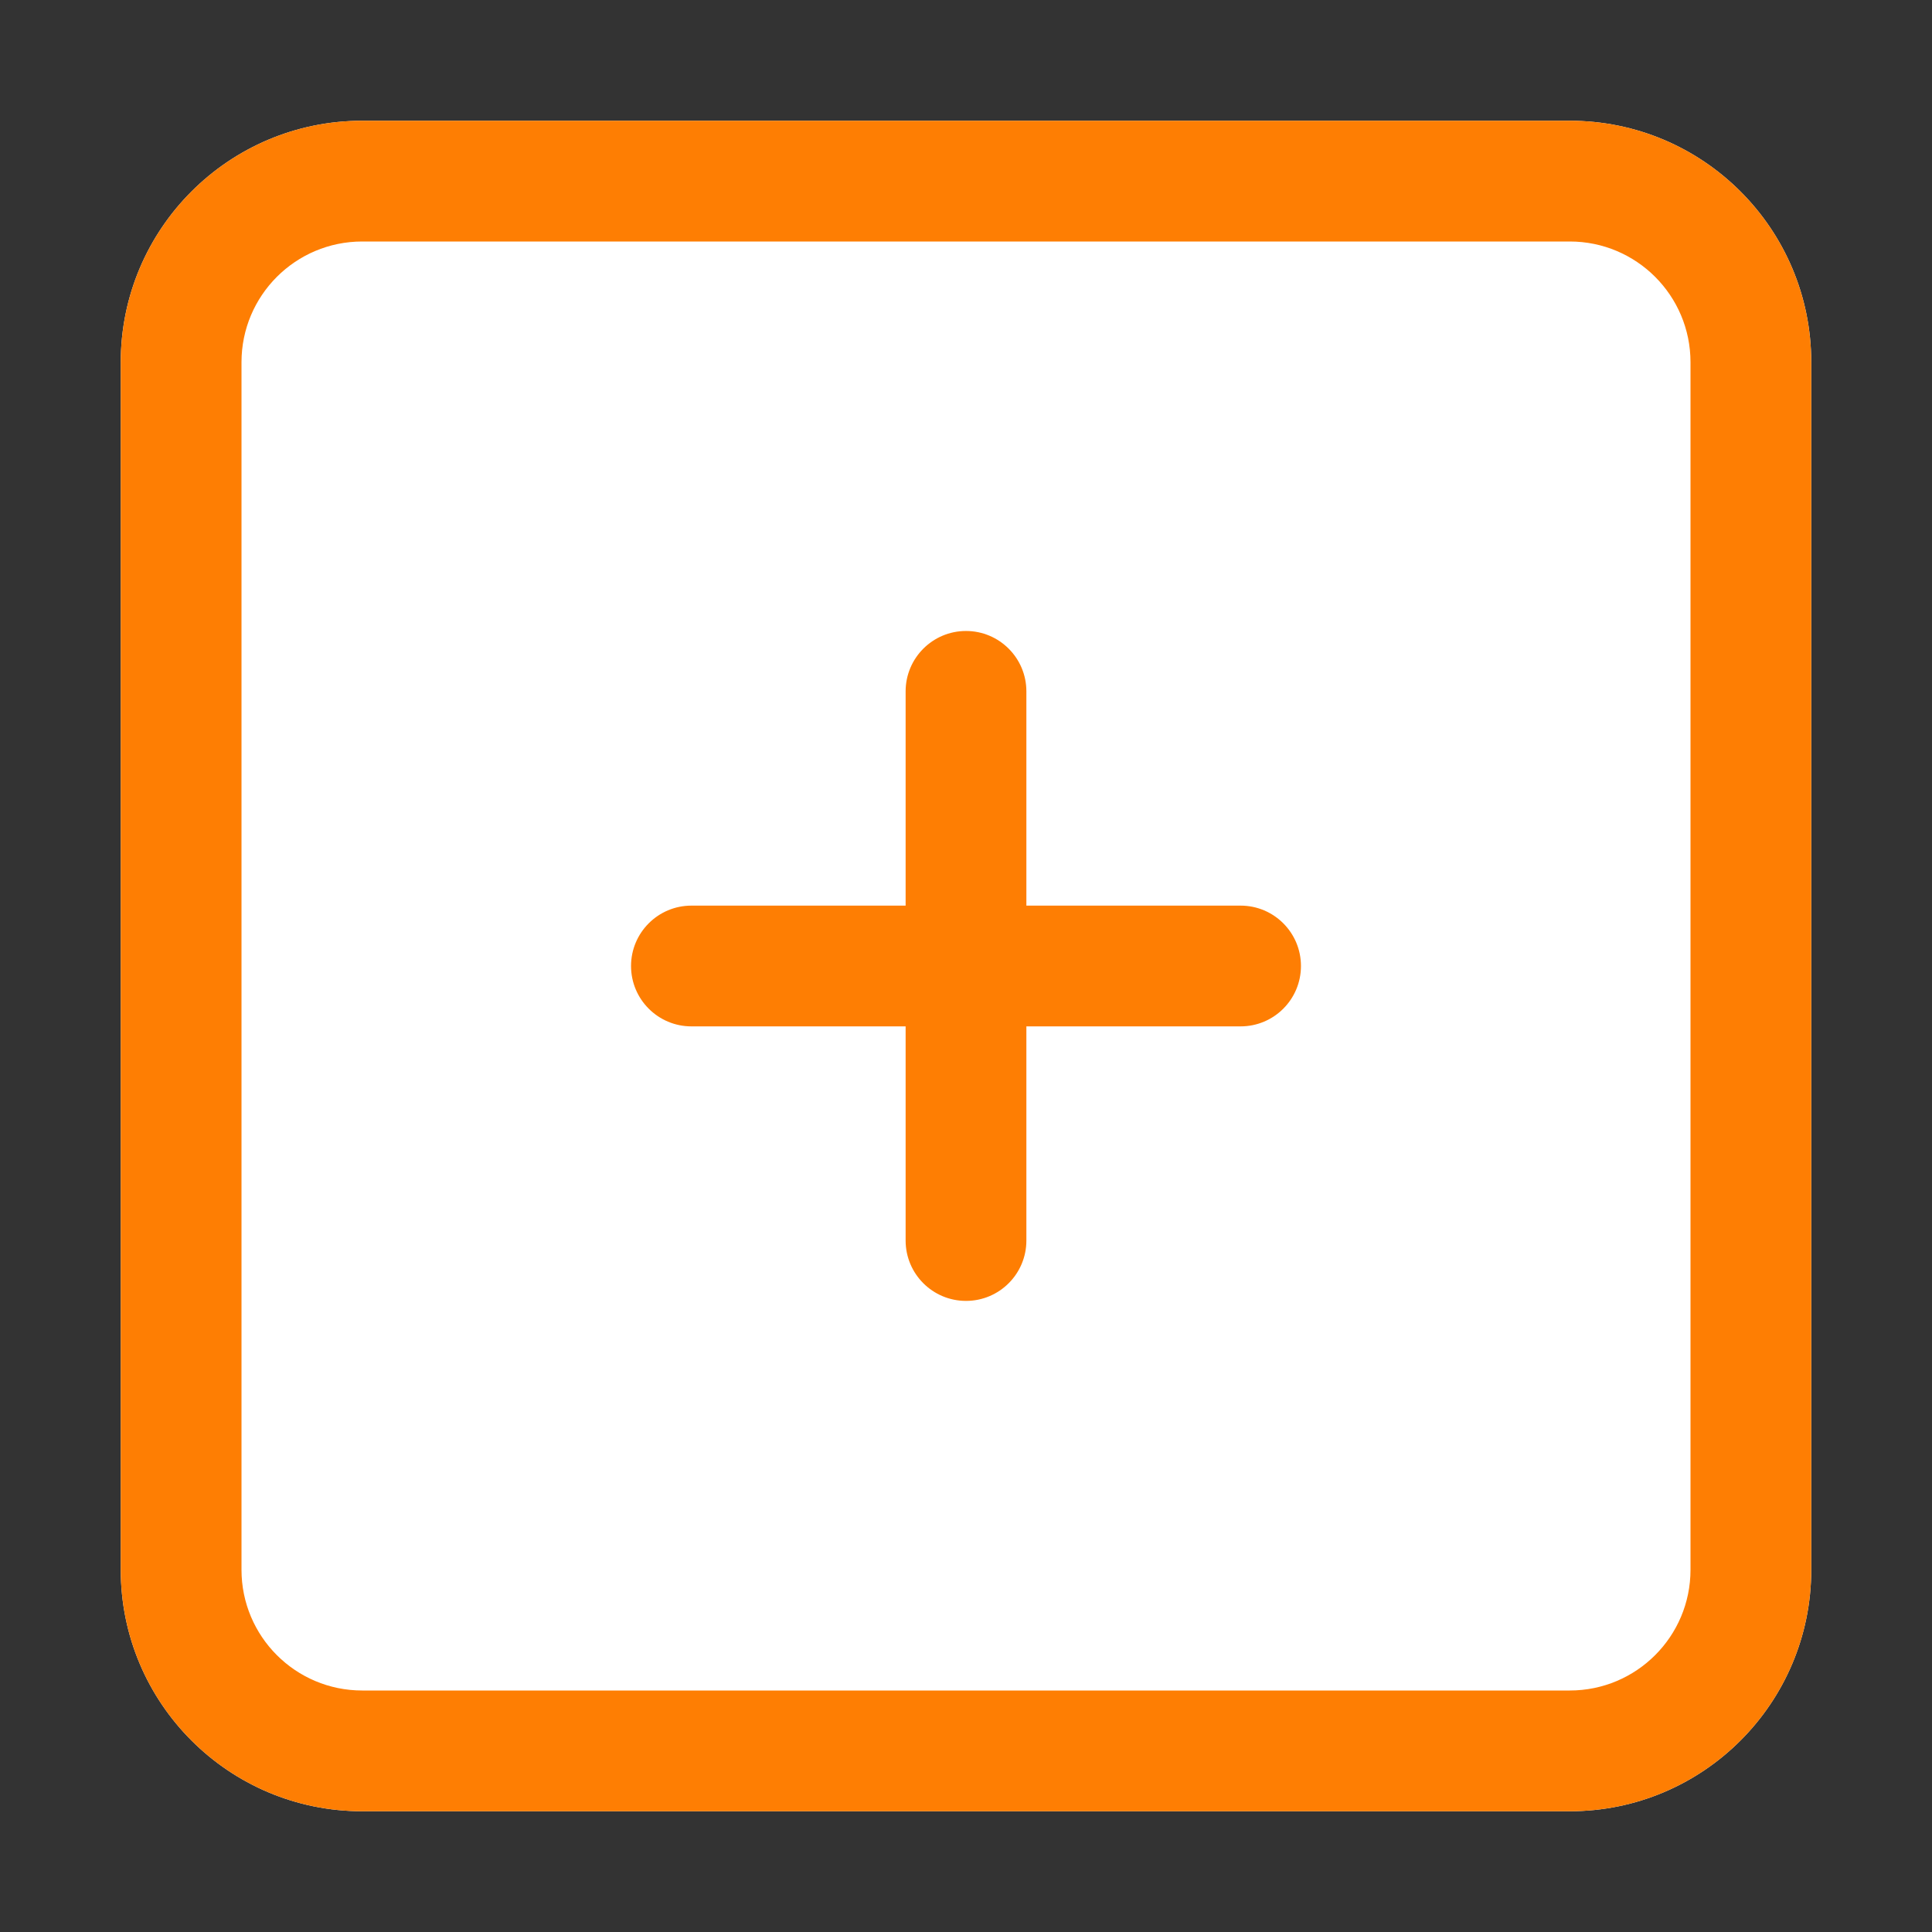 <svg width="32" height="32" viewBox="0 0 32 32" fill="none" xmlns="http://www.w3.org/2000/svg">
<rect x="0" y="0" width="32" height="32" fill="#333333" stroke="none"/>
<path d="M2 6C2 3.791 3.791 2 6 2H26C28.209 2 30 3.791 30 6V26C30 28.209 28.209 30 26 30H6C3.791 30 2 28.209 2 26V6Z" fill="white"/>
<path fill-rule="evenodd" clip-rule="evenodd" d="M26 4H6C4.895 4 4 4.895 4 6V26C4 27.105 4.895 28 6 28H26C27.105 28 28 27.105 28 26V6C28 4.895 27.105 4 26 4ZM6 2C3.791 2 2 3.791 2 6V26C2 28.209 3.791 30 6 30H26C28.209 30 30 28.209 30 26V6C30 3.791 28.209 2 26 2H6Z" fill="#FE7E03"/>
<path fill-rule="evenodd" clip-rule="evenodd" d="M17 11.451C17 10.899 16.552 10.451 16 10.451C15.448 10.451 15 10.899 15 11.451V15H11.452C10.9 15 10.452 15.448 10.452 16C10.452 16.552 10.9 17 11.452 17H15V20.547C15 21.1 15.448 21.547 16 21.547C16.552 21.547 17 21.1 17 20.547V17H20.548C21.101 17 21.548 16.552 21.548 16C21.548 15.448 21.101 15 20.548 15H17V11.451Z" fill="#FE7E03"/>
</svg>
